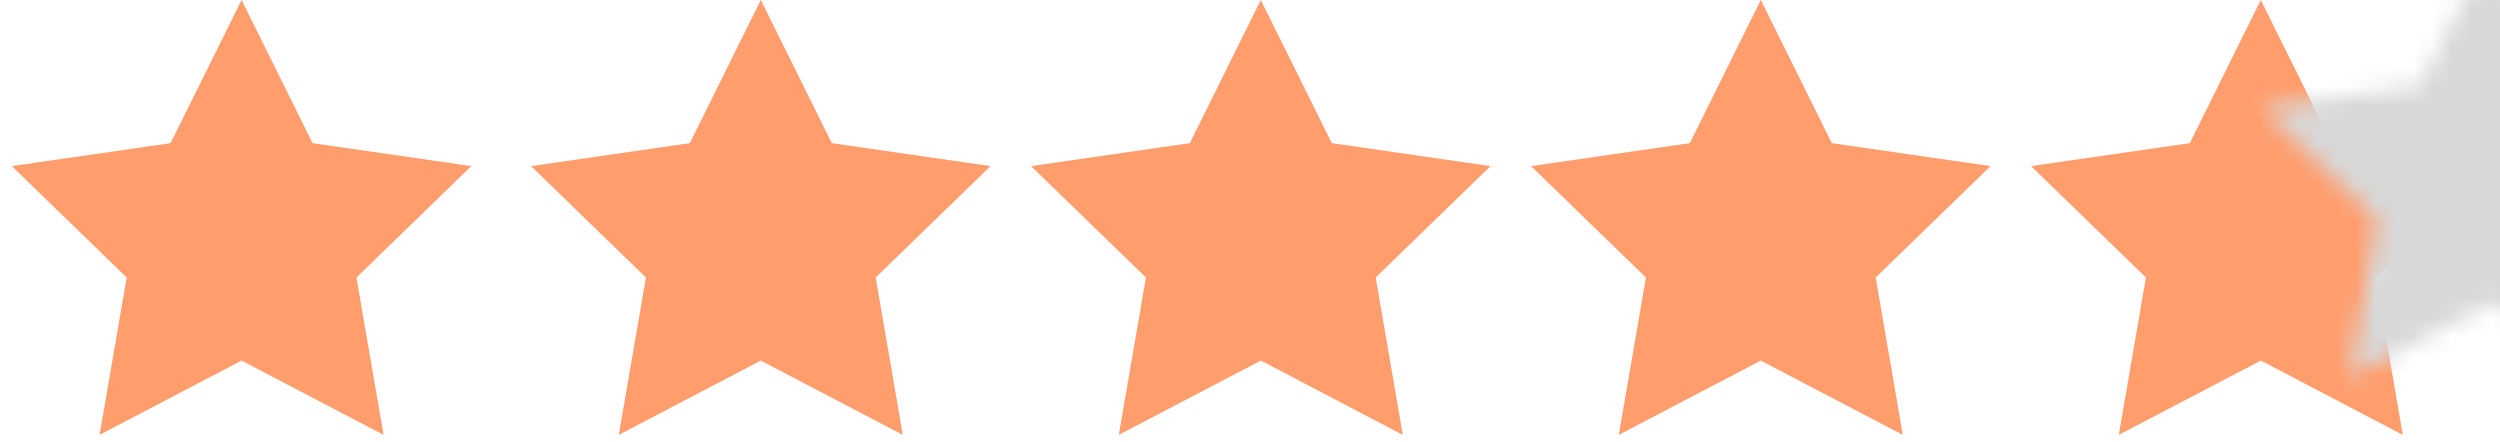 <?xml version="1.0" encoding="UTF-8" standalone="no"?>
<svg width="130px" height="23px" viewBox="0 0 130 23" version="1.1" xmlns="http://www.w3.org/2000/svg" xmlns:xlink="http://www.w3.org/1999/xlink">
    <!-- Generator: Sketch 39 (31667) - http://www.bohemiancoding.com/sketch -->
    <title>star-rating-4-5</title>
    <desc>Created with Sketch.</desc>
    <defs>
        <polygon id="path-1" points="12.562 18.75 5.178 22.613 6.588 14.431 0.615 8.637 8.87 7.444 12.562 0 16.253 7.444 24.508 8.637 18.535 14.431 19.945 22.613"></polygon>
    </defs>
    <g id="Recipe" stroke="none" stroke-width="1" fill="none" fill-rule="evenodd">
        <g id="star-rating-4-5">
            <polygon id="Star-1" fill="#FF9D6D" points="12.562 18.75 5.178 22.613 6.588 14.431 0.615 8.637 8.87 7.444 12.562 0 16.253 7.444 24.508 8.637 18.535 14.431 19.945 22.613"></polygon>
            <polygon id="Star-1" fill="#FF9D6D" points="39.562 18.75 32.178 22.613 33.588 14.431 27.615 8.637 35.87 7.444 39.562 0 43.253 7.444 51.508 8.637 45.535 14.431 46.945 22.613"></polygon>
            <polygon id="Star-1" fill="#FF9D6D" points="65.562 18.75 58.178 22.613 59.588 14.431 53.615 8.637 61.87 7.444 65.562 0 69.253 7.444 77.508 8.637 71.535 14.431 72.945 22.613"></polygon>
            <polygon id="Star-1" fill="#FF9D6D" points="91.562 18.75 84.178 22.613 85.588 14.431 79.615 8.637 87.87 7.444 91.562 0 95.253 7.444 103.508 8.637 97.535 14.431 98.945 22.613"></polygon>
            <g id="Mask" transform="translate(105, 0)">
                <mask id="mask-2" fill="white">
                    <use xlink:href="#path-1"></use>
                </mask>
                <use fill="#FF9D6D" xlink:href="#path-1"></use>
                <rect fill="#D8D8D8" mask="url(#mask-2)" x="12" y="-3" width="14" height="30"></rect>
            </g>
        </g>
    </g>
</svg>